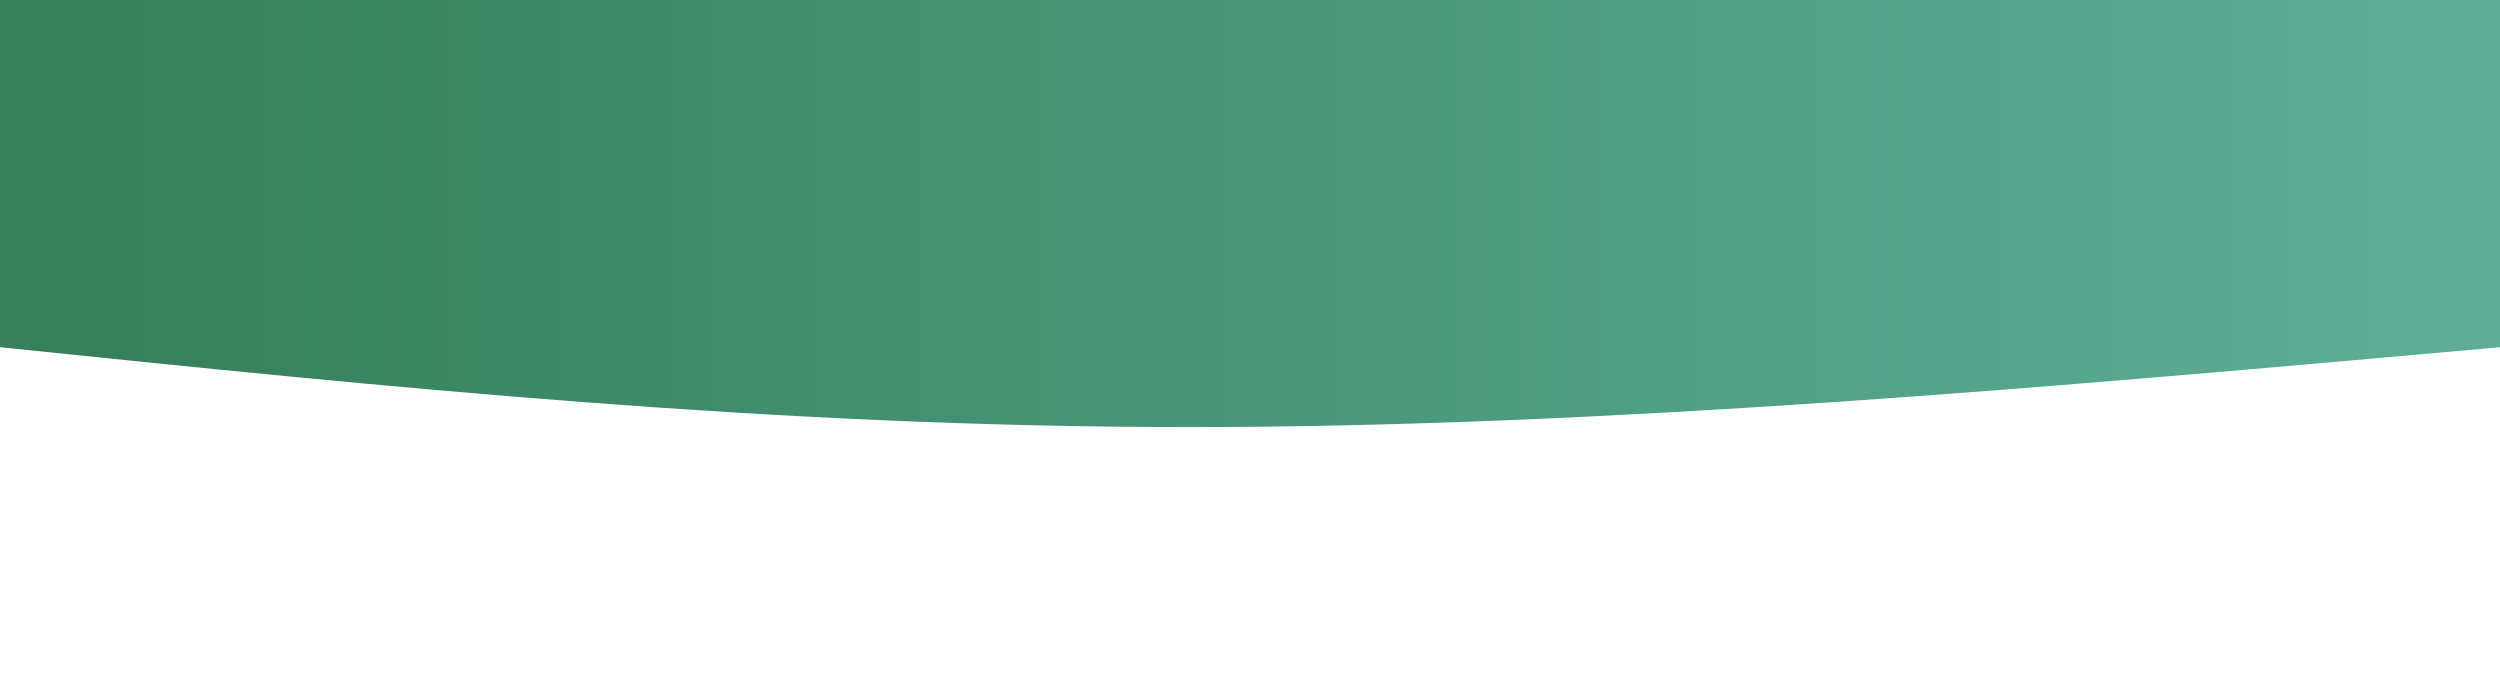 <svg
  width="100%"
  height="100%"
  id="svg"
  viewBox="0 0 1440 400"
  xmlns="http://www.w3.org/2000/svg"
  class="transition duration-300 ease-in-out delay-150"
  style="background-color:#D7EFE9"
>
  <defs>
    <linearGradient id="gradient" x1="100%" y1="50%" x2="0%" y2="50%">
      <stop offset="5%" stop-color="#36805b"></stop>
      <stop offset="95%" stop-color="#5cac96"></stop>
    </linearGradient>
  </defs>
  <path
    d="M 0,400 C 0,400 0,200 0,200 C 257.5,177 515,154 755,154 C 995,154 1217.5,177 1440,200 C 1440,200 1440,400 1440,400 Z"
    stroke="none"
    stroke-width="0"
    fill="url(#gradient)"
    fill-opacity="1"
    class="transition-all duration-300 ease-in-out delay-150 path-0"
    transform="rotate(-180 720 200)"
  ></path>
</svg>
